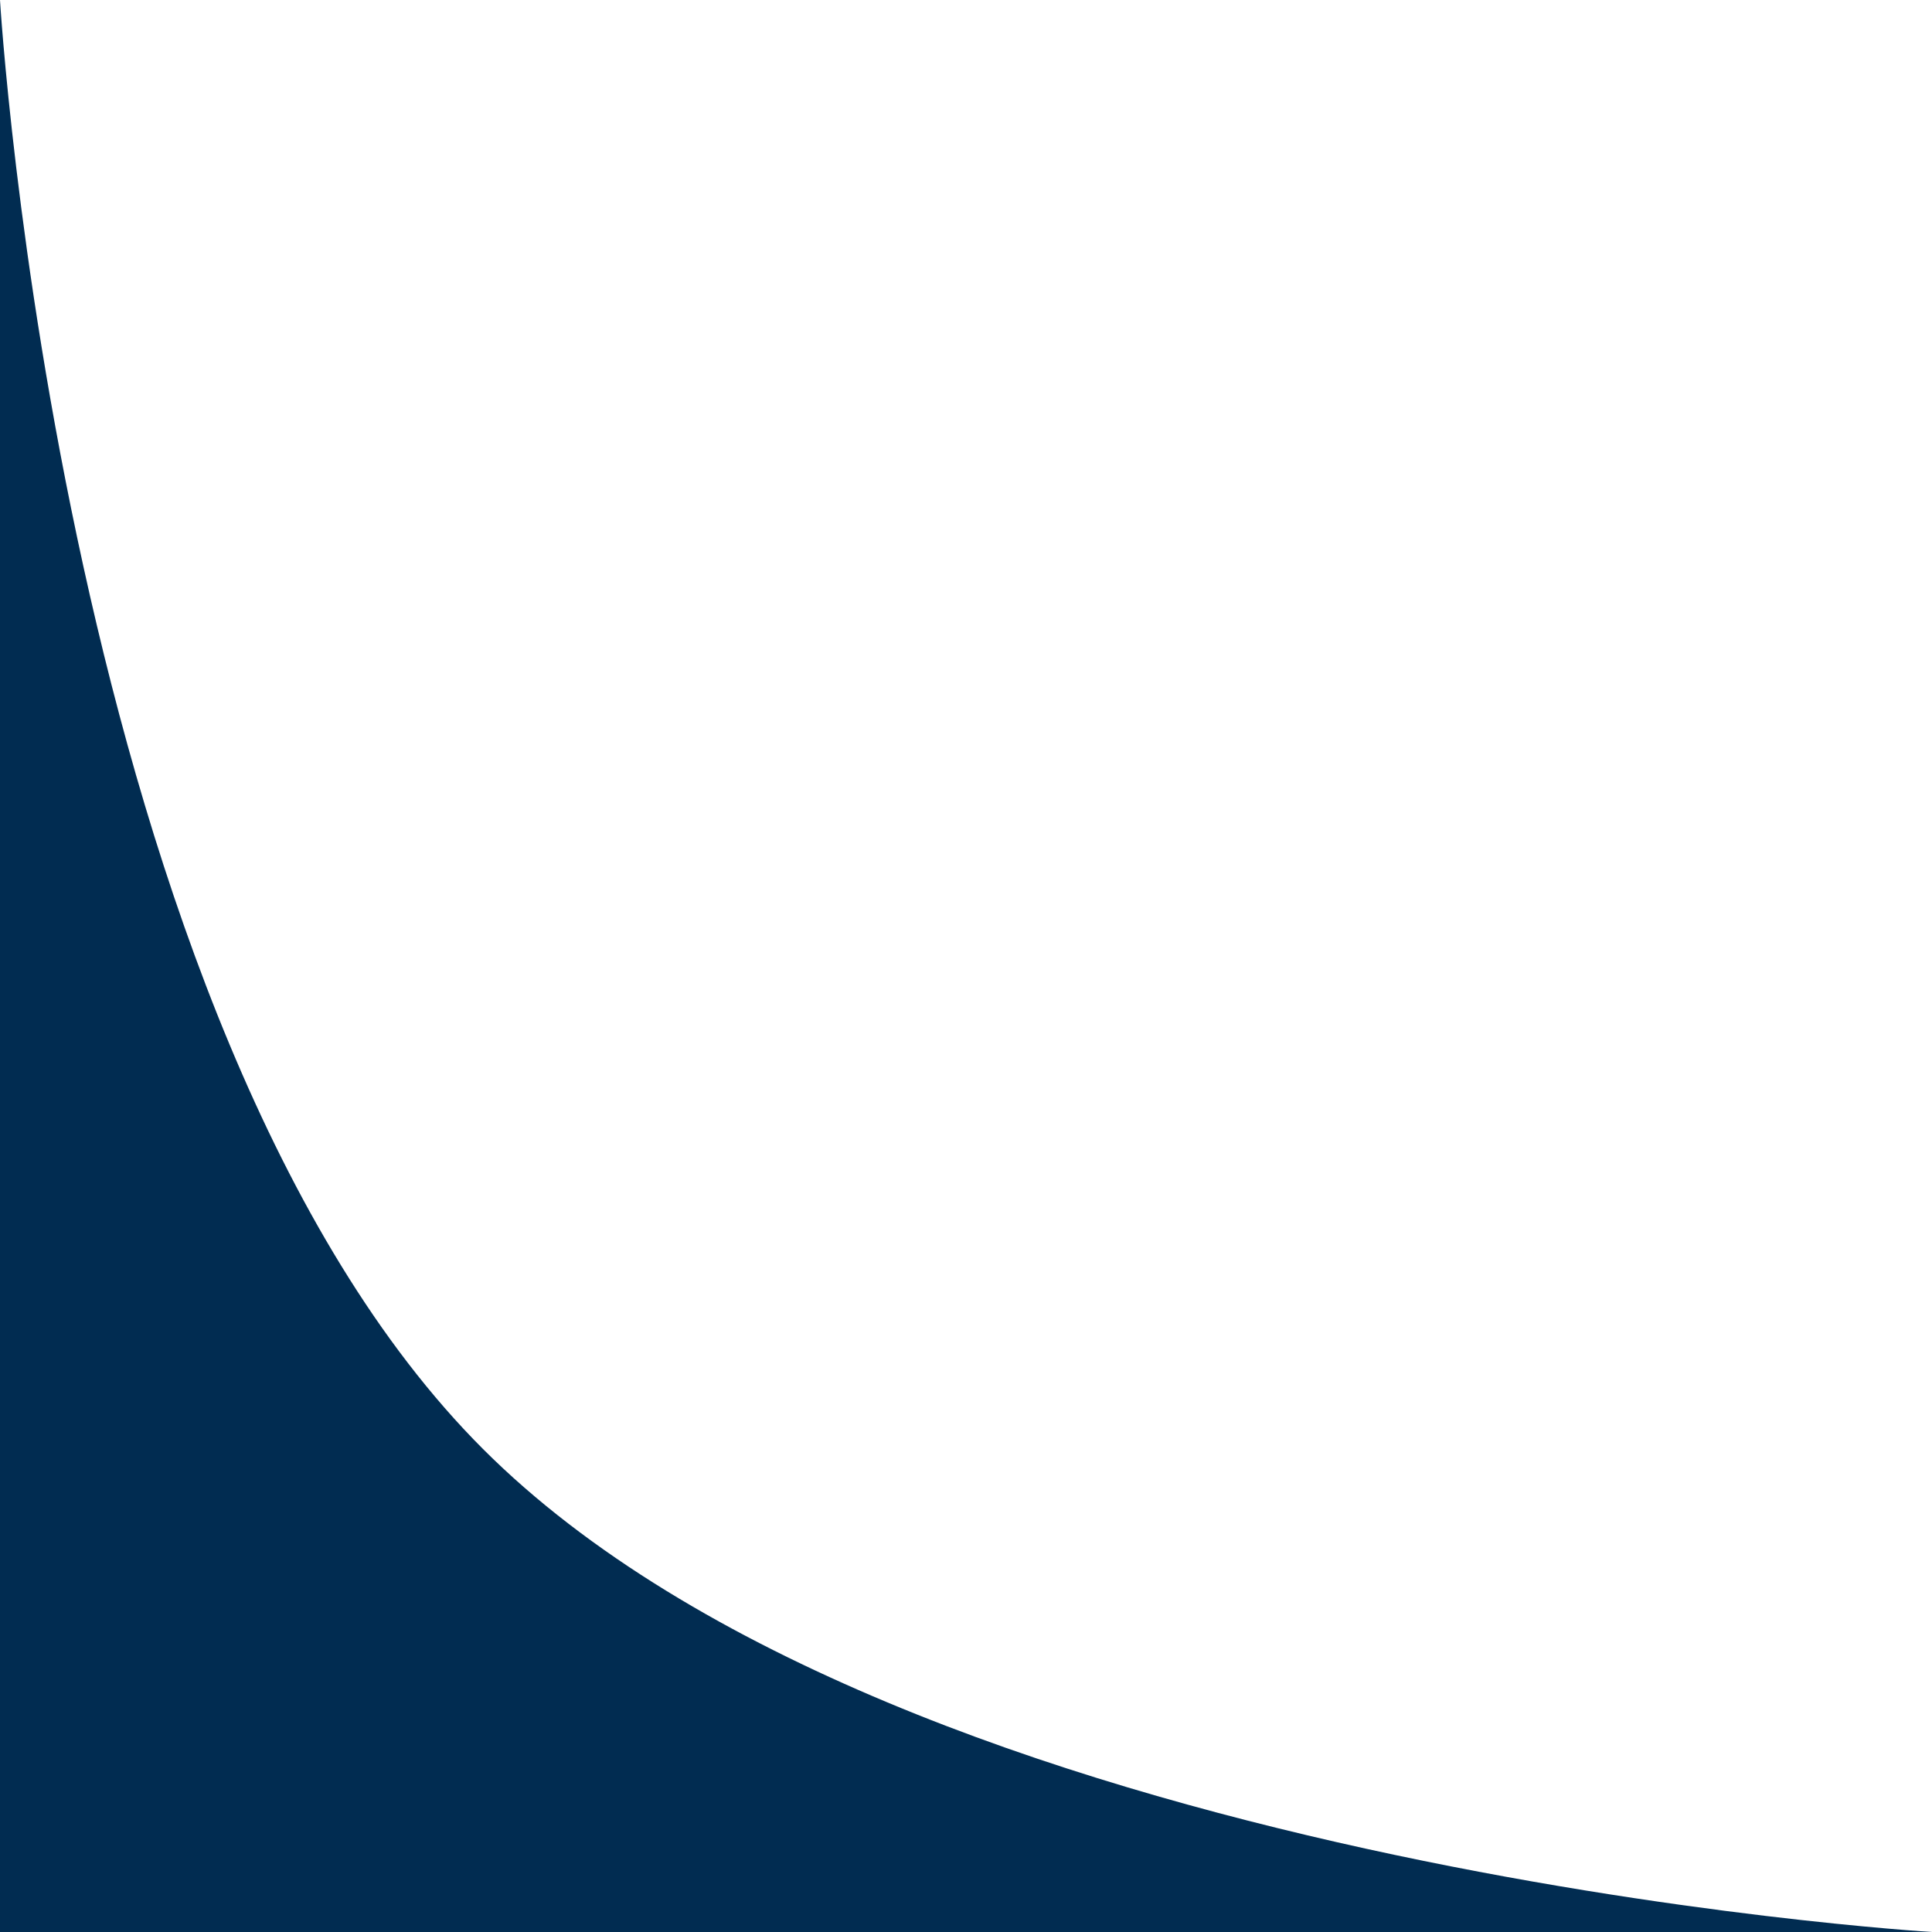 <svg width="4" height="4" viewBox="0 0 4 4" fill="none" xmlns="http://www.w3.org/2000/svg">
<path d="M0 4L-1.74846e-07 0C-1.74846e-07 0 0.127 2.127 1 3C1.873 3.873 4 4 4 4L0 4Z" fill="#012C51"/>
</svg>
